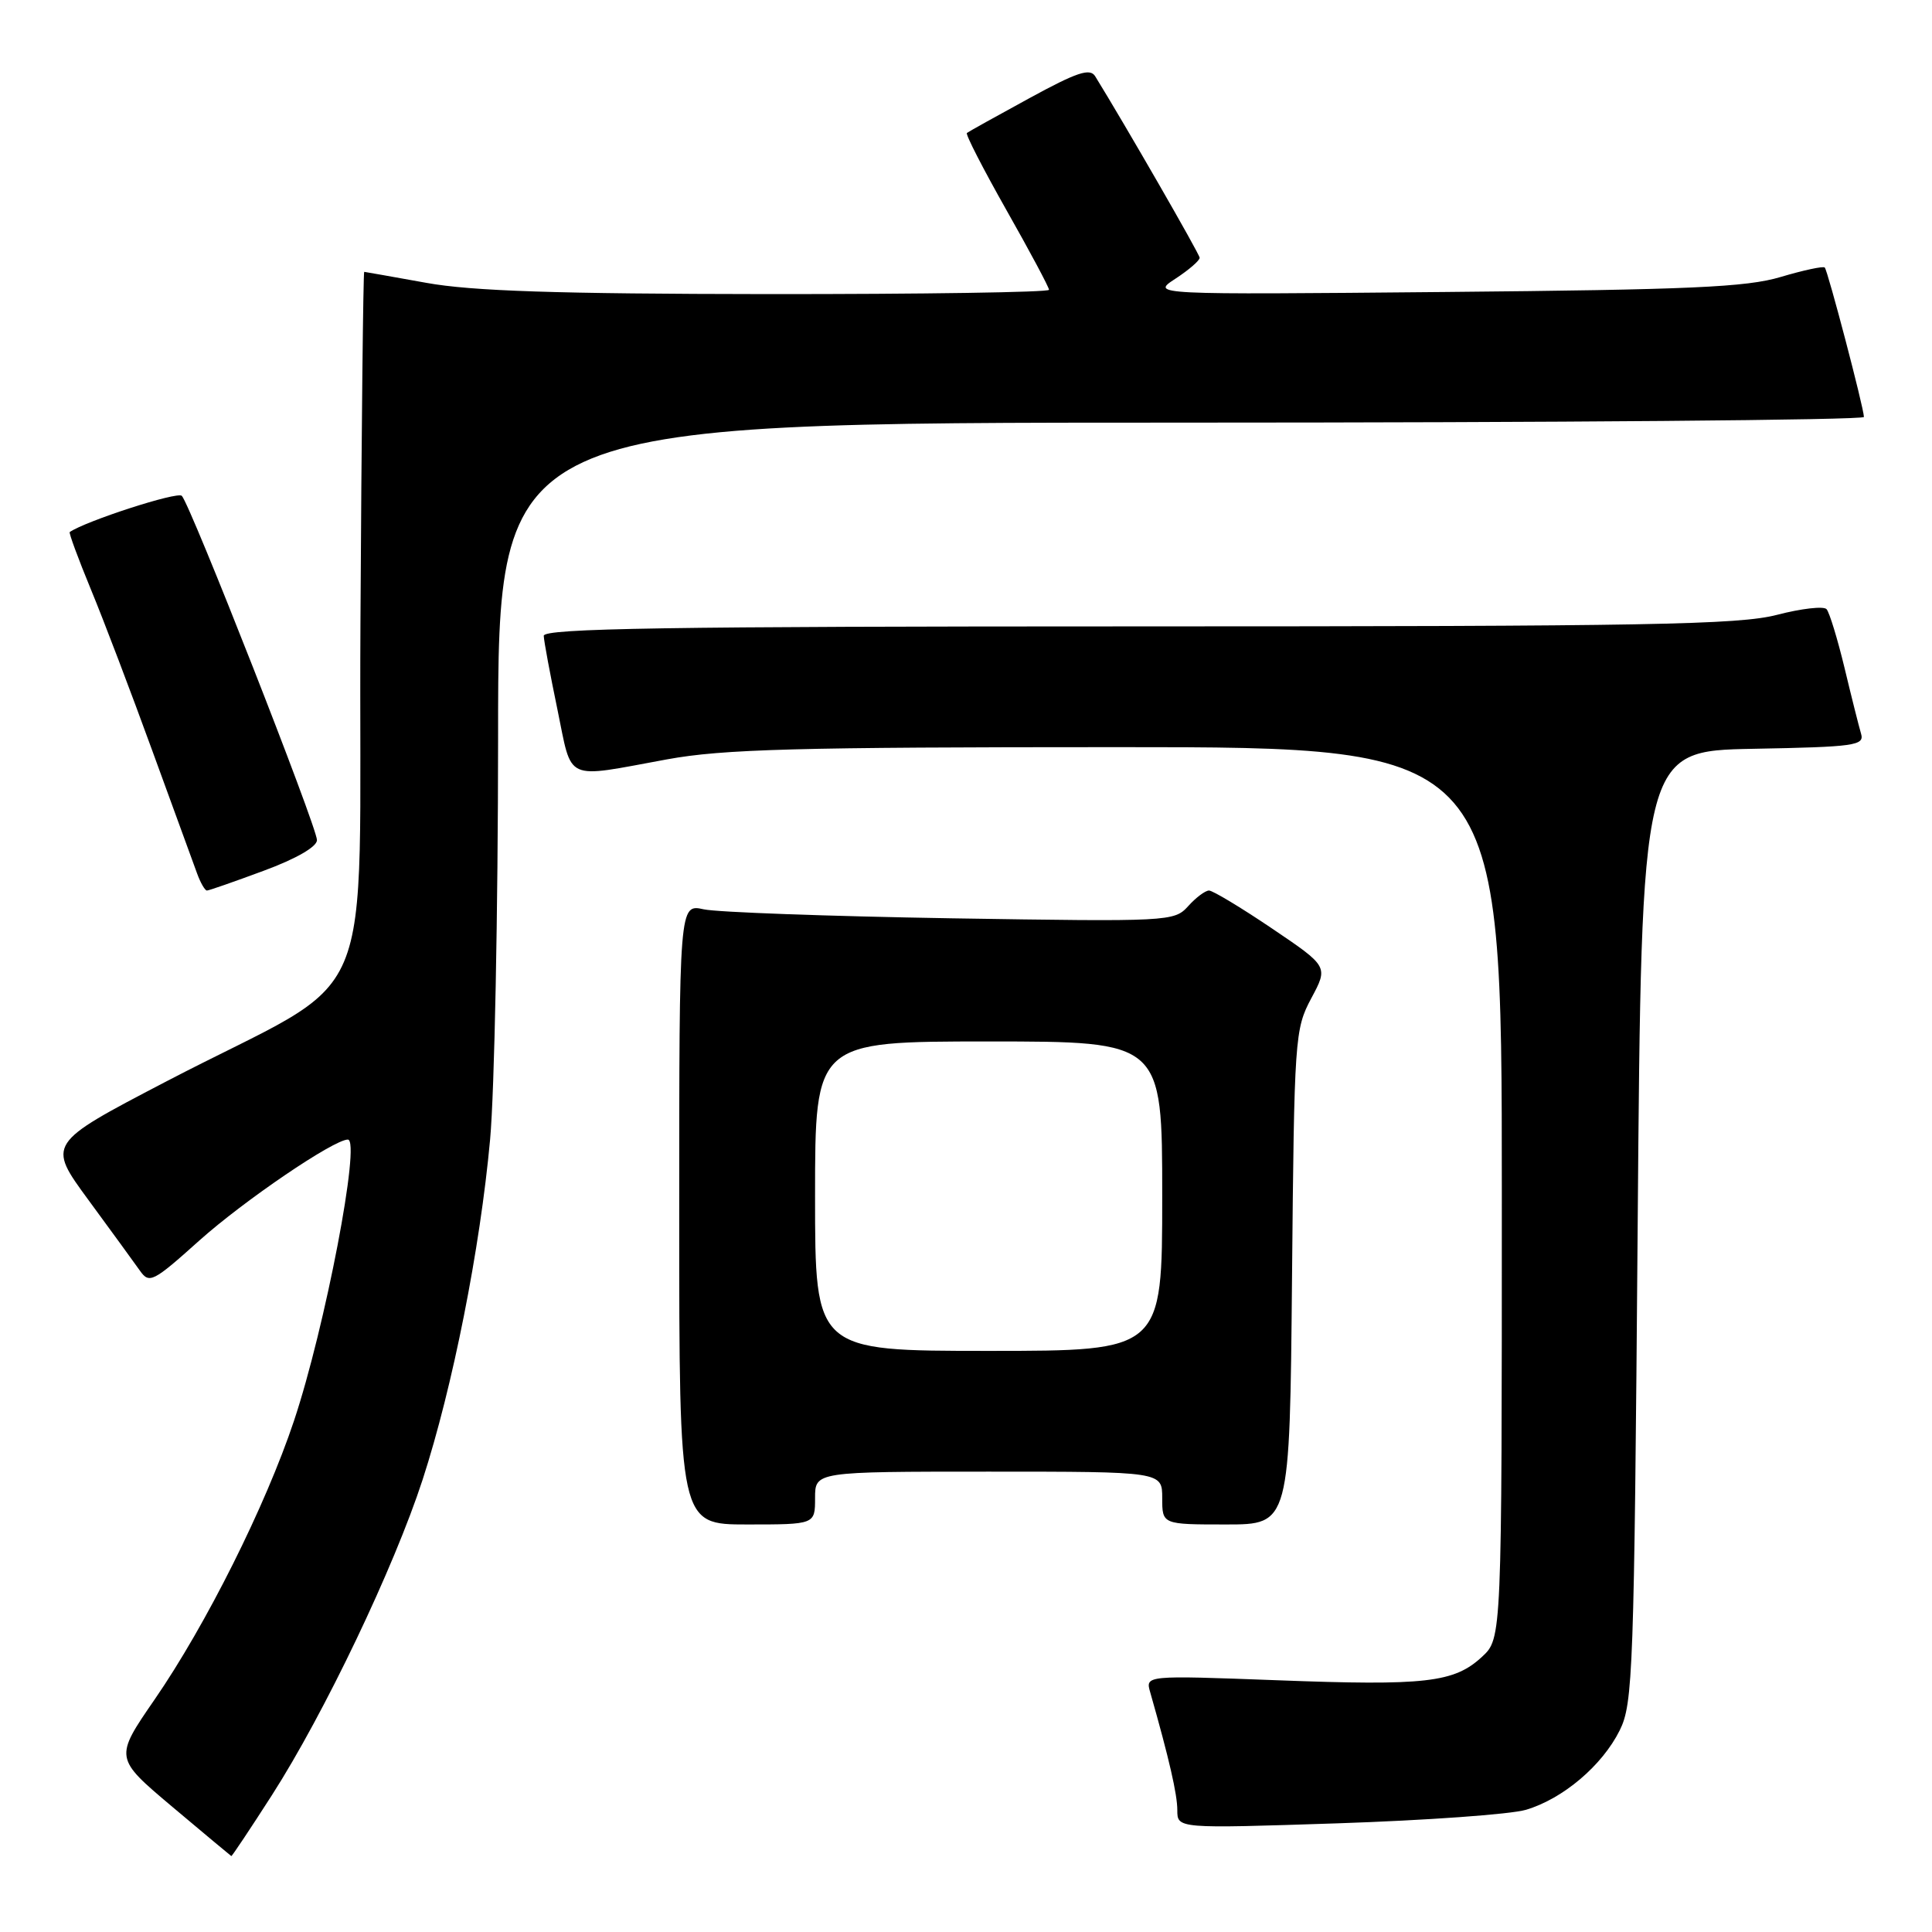 <?xml version="1.0" encoding="UTF-8" standalone="no"?>
<!DOCTYPE svg PUBLIC "-//W3C//DTD SVG 1.1//EN" "http://www.w3.org/Graphics/SVG/1.1/DTD/svg11.dtd" >
<svg xmlns="http://www.w3.org/2000/svg" xmlns:xlink="http://www.w3.org/1999/xlink" version="1.1" viewBox="0 0 256 256">
 <g >
 <path fill="currentColor"
d=" M 36.03 237.87 C 42.98 227.03 52.21 207.71 56.00 196.06 C 59.98 183.82 63.62 165.46 64.94 151.00 C 65.52 144.68 65.99 120.71 66.00 97.75 C 66.00 56.00 66.00 56.00 156.50 56.00 C 206.28 56.00 246.99 55.66 246.98 55.25 C 246.95 53.98 242.19 35.86 241.79 35.45 C 241.58 35.24 238.95 35.81 235.95 36.70 C 231.42 38.06 223.88 38.39 191.50 38.69 C 152.50 39.05 152.50 39.05 155.75 36.93 C 157.54 35.76 158.98 34.51 158.96 34.15 C 158.93 33.63 149.05 16.47 145.12 10.11 C 144.43 8.99 142.72 9.56 136.38 13.02 C 132.05 15.38 128.33 17.45 128.12 17.62 C 127.91 17.79 130.28 22.39 133.37 27.86 C 136.47 33.33 139.00 38.07 139.00 38.40 C 139.00 38.73 122.24 38.98 101.75 38.97 C 73.75 38.94 62.51 38.57 56.50 37.48 C 52.10 36.69 48.39 36.03 48.26 36.02 C 48.13 36.01 47.90 57.01 47.76 82.68 C 47.46 136.24 50.86 128.26 21.91 143.36 C 6.24 151.54 6.24 151.54 11.73 159.02 C 14.75 163.13 17.81 167.34 18.54 168.37 C 19.78 170.13 20.27 169.89 26.42 164.37 C 32.31 159.10 44.22 151.00 46.09 151.00 C 47.85 151.00 43.09 175.88 38.95 188.28 C 35.20 199.51 27.31 215.29 20.49 225.19 C 15.15 232.94 15.15 232.94 22.83 239.41 C 27.05 242.96 30.57 245.90 30.65 245.94 C 30.74 245.97 33.16 242.34 36.03 237.87 Z  M 202.19 239.81 C 207.09 238.36 212.30 233.95 214.62 229.28 C 216.38 225.74 216.53 221.58 217.00 162.50 C 217.50 99.50 217.50 99.50 232.31 99.22 C 245.78 98.97 247.07 98.79 246.60 97.22 C 246.32 96.28 245.33 92.35 244.41 88.50 C 243.48 84.65 242.41 81.15 242.03 80.72 C 241.65 80.29 238.69 80.63 235.46 81.47 C 230.42 82.78 218.31 83.00 150.79 83.00 C 88.40 83.00 72.01 83.26 72.05 84.25 C 72.07 84.94 72.89 89.33 73.86 94.00 C 75.87 103.72 74.61 103.14 88.38 100.62 C 95.82 99.26 105.50 99.00 148.13 99.00 C 199.00 99.00 199.00 99.00 199.00 158.05 C 199.00 217.10 199.00 217.10 196.38 219.53 C 192.68 222.96 188.92 223.39 169.18 222.64 C 151.76 221.99 151.76 221.99 152.41 224.24 C 154.93 233.09 156.00 237.75 156.00 239.86 C 156.00 242.30 156.00 242.30 177.25 241.60 C 188.94 241.21 200.16 240.41 202.19 239.81 Z  M 108.00 198.50 C 108.00 195.00 108.00 195.00 131.00 195.00 C 154.00 195.00 154.00 195.00 154.00 198.50 C 154.00 202.00 154.00 202.00 162.45 202.00 C 170.90 202.00 170.90 202.00 171.20 169.25 C 171.49 137.48 171.57 136.37 173.75 132.28 C 176.01 128.07 176.01 128.07 168.55 123.03 C 164.45 120.26 160.69 118.00 160.20 118.00 C 159.71 118.00 158.46 118.93 157.43 120.08 C 155.59 122.11 154.95 122.14 126.03 121.68 C 109.79 121.41 95.04 120.88 93.25 120.49 C 90.00 119.77 90.00 119.77 90.00 160.89 C 90.00 202.00 90.00 202.00 99.00 202.00 C 108.00 202.00 108.00 202.00 108.00 198.50 Z  M 34.94 115.38 C 39.23 113.80 42.00 112.20 42.00 111.32 C 42.00 109.58 25.22 66.84 24.09 65.70 C 23.50 65.10 11.33 69.05 9.24 70.50 C 9.10 70.60 10.36 74.02 12.04 78.09 C 13.73 82.17 17.39 91.80 20.19 99.50 C 22.99 107.20 25.66 114.51 26.12 115.75 C 26.57 116.99 27.16 118.00 27.42 118.00 C 27.68 118.00 31.06 116.82 34.94 115.38 Z  M 108.00 158.50 C 108.00 138.00 108.00 138.00 131.00 138.00 C 154.00 138.00 154.00 138.00 154.00 158.50 C 154.00 179.00 154.00 179.00 131.00 179.00 C 108.00 179.00 108.00 179.00 108.00 158.50 Z "/>
</g>
</svg>